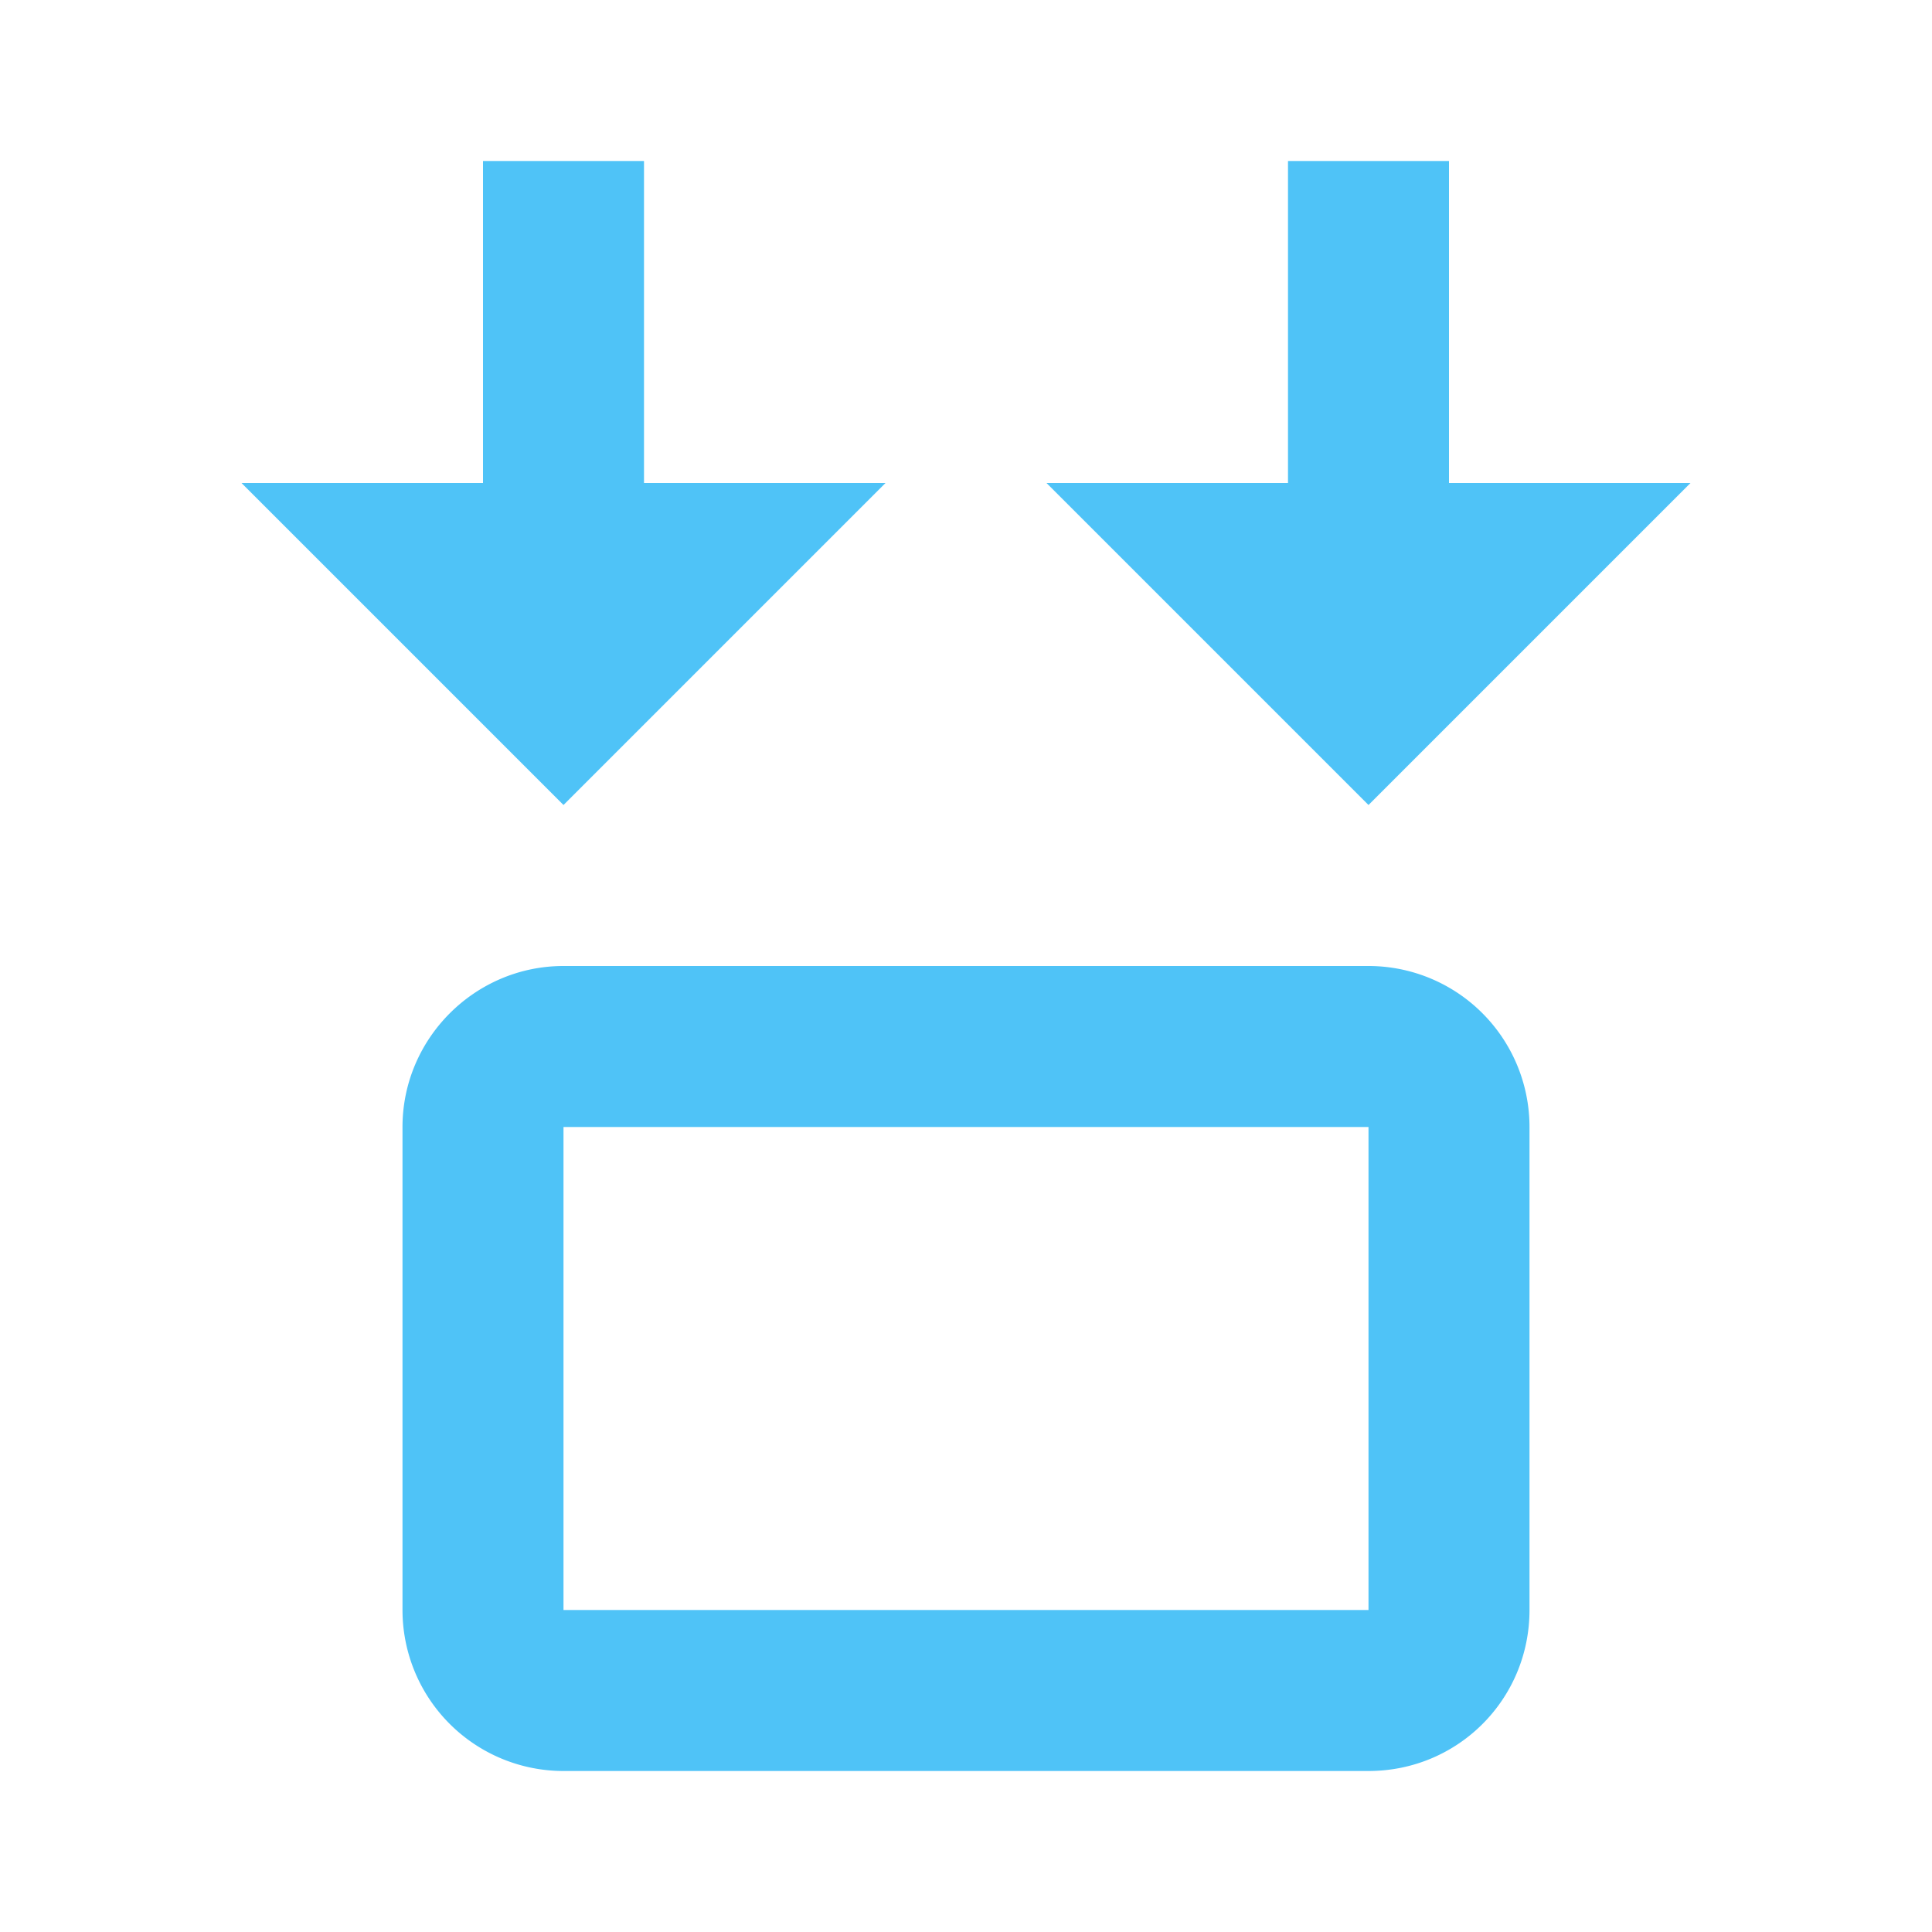 <svg xmlns="http://www.w3.org/2000/svg" width="16" height="16"  viewBox="0 0 24 24"><path fill="#4FC3F7" d="m7 10 4-4H8V2H6v4H3zm10 0-4-4h3V2h2v4h3zM7 12h10a2 2 0 0 1 2 2v6c0 1.11-.89 2-2 2H7a2 2 0 0 1-2-2v-6c0-1.1.9-2 2-2m0 2v6h10v-6z"/></svg>